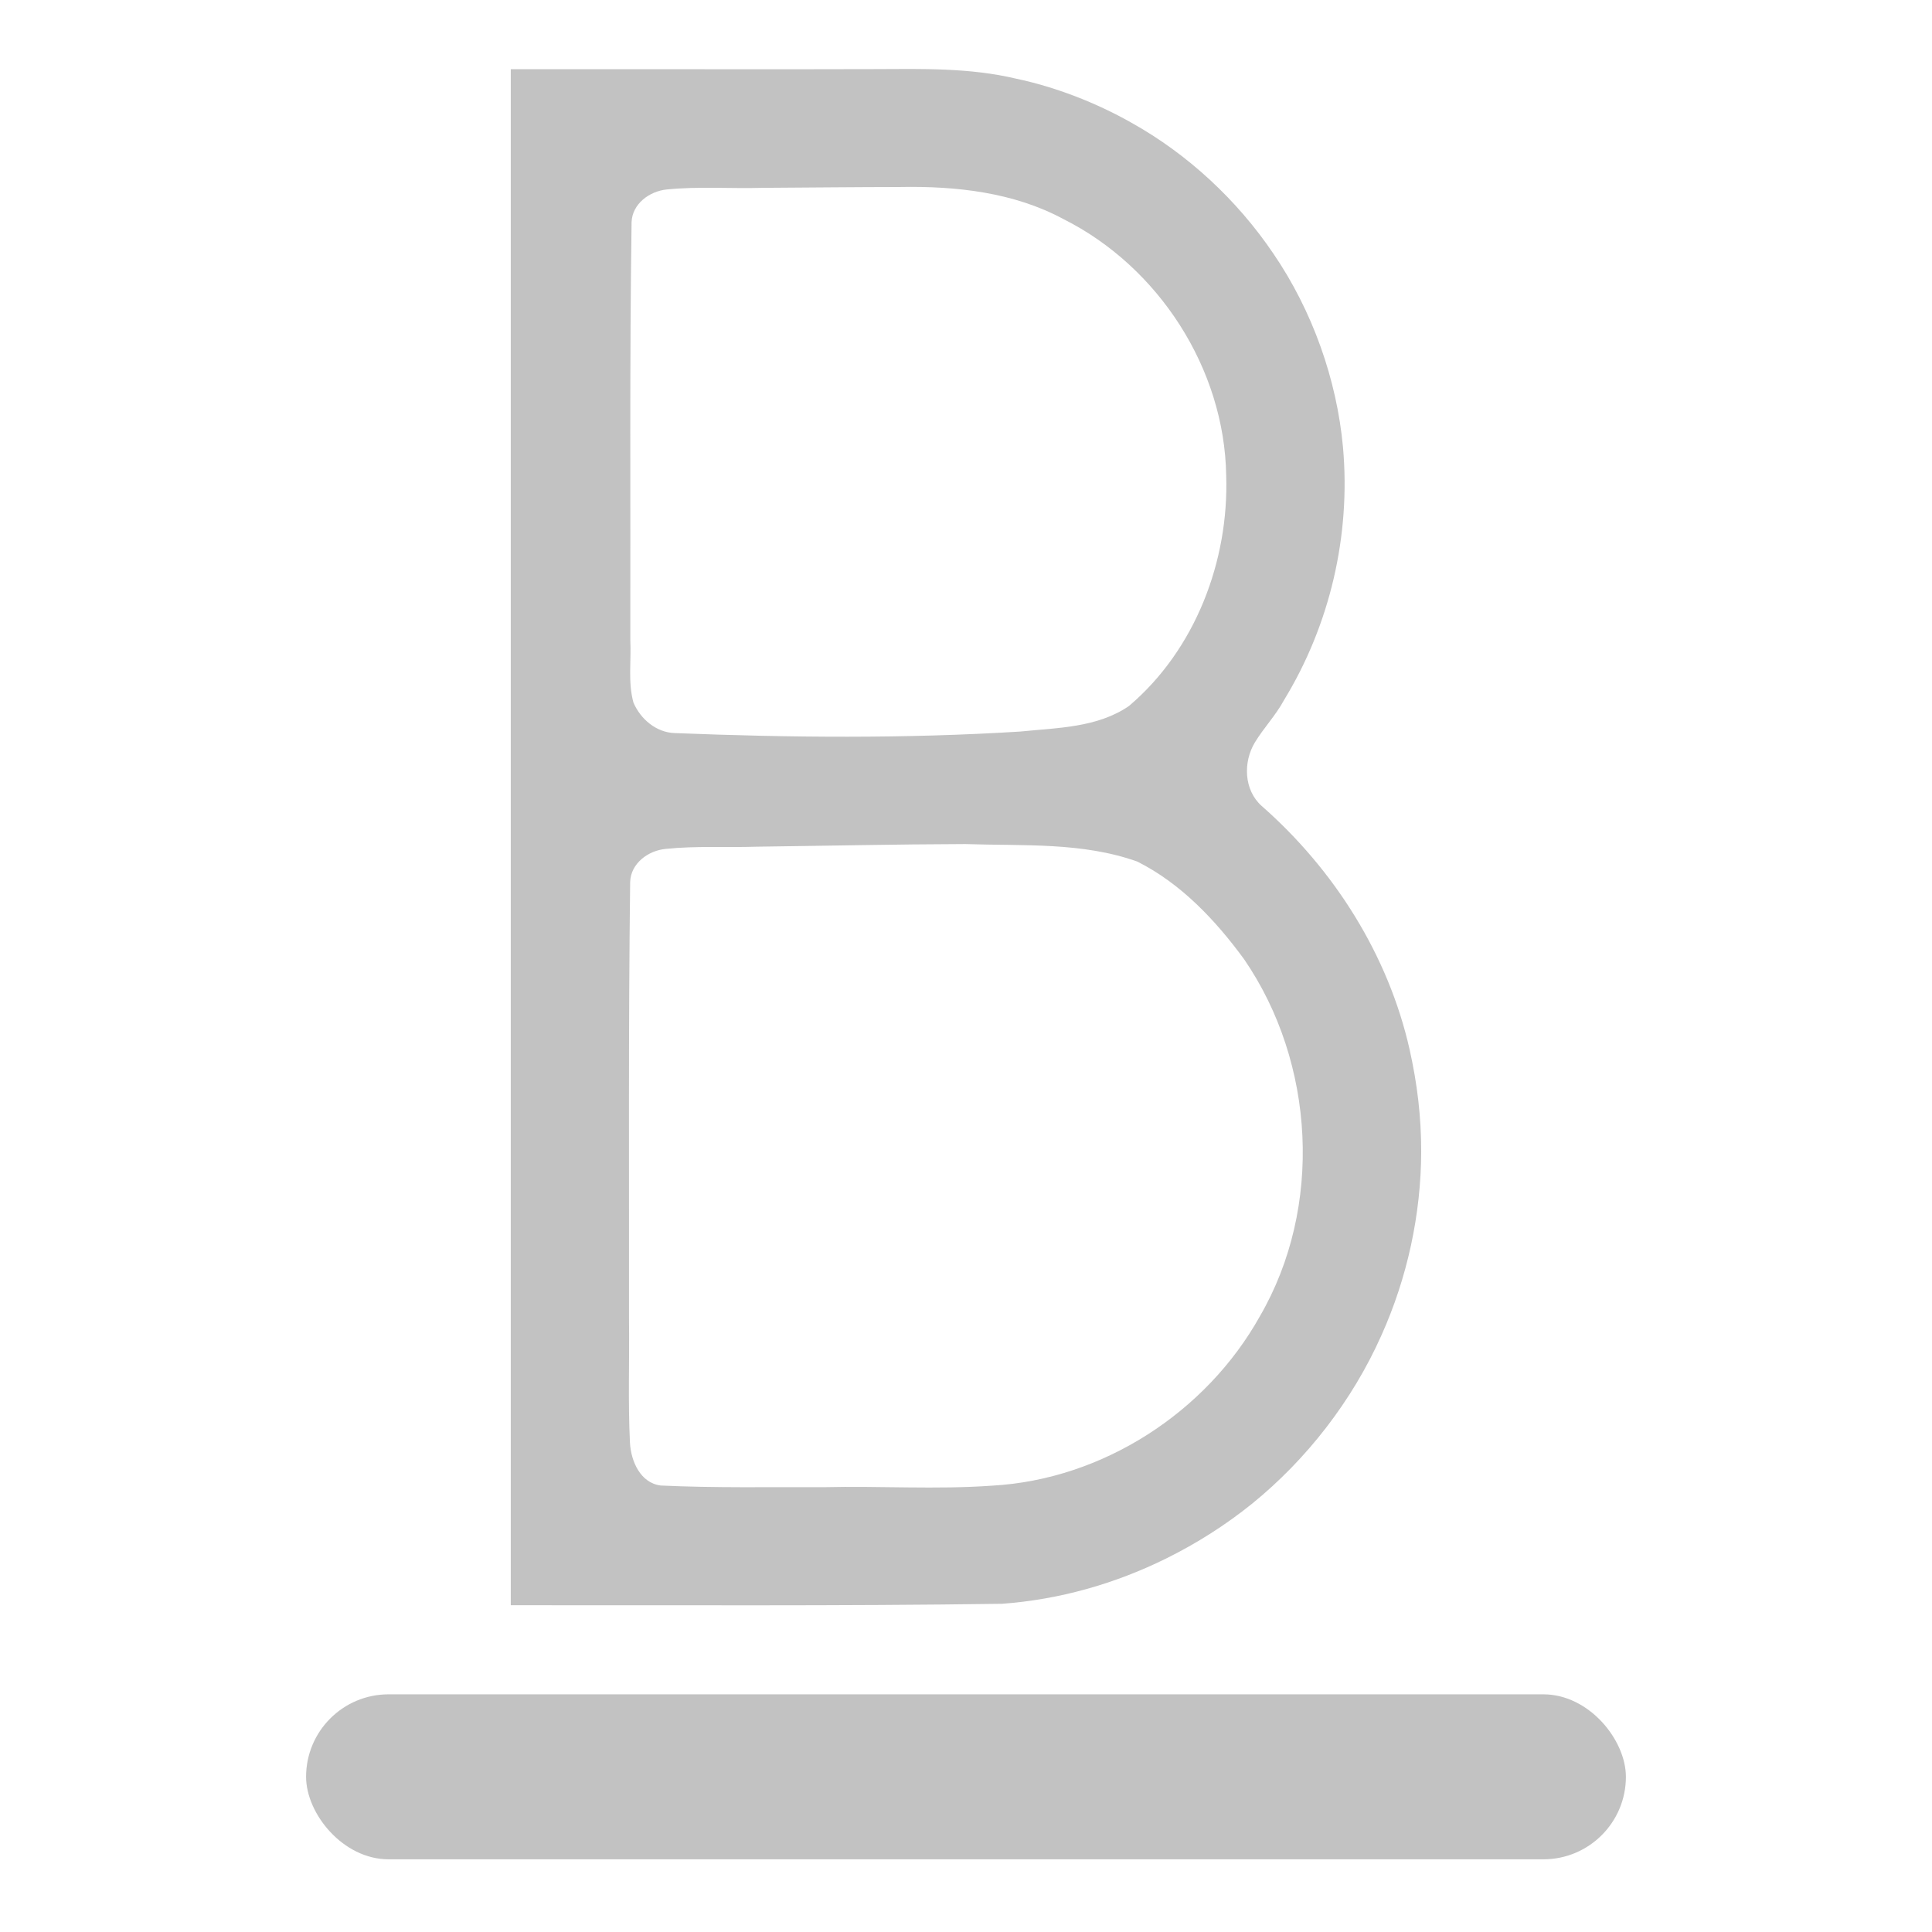 <?xml version="1.0" encoding="UTF-8" standalone="no"?>
<!-- Created with Inkscape (http://www.inkscape.org/) -->

<svg
   width="512"
   height="512"
   viewBox="0 0 135.467 135.467"
   version="1.1"
   id="svg5"
   inkscape:version="1.4.2 (ebf0e940d0, 2025-05-08)"
   sodipodi:docname="text_under.svg"
   xmlns:inkscape="http://www.inkscape.org/namespaces/inkscape"
   xmlns:sodipodi="http://sodipodi.sourceforge.net/DTD/sodipodi-0.dtd"
   xmlns="http://www.w3.org/2000/svg"
   xmlns:svg="http://www.w3.org/2000/svg">
  <sodipodi:namedview
     id="namedview7"
     pagecolor="#292929"
     bordercolor="#666666"
     borderopacity="1"
     inkscape:showpageshadow="0"
     inkscape:pageopacity="0"
     inkscape:pagecheckerboard="1"
     inkscape:deskcolor="#1a1a1a"
     inkscape:document-units="px"
     showgrid="false"
     inkscape:zoom="1.3037281"
     inkscape:cx="461.36921"
     inkscape:cy="267.31034"
     inkscape:window-width="3256"
     inkscape:window-height="1080"
     inkscape:window-x="1864"
     inkscape:window-y="0"
     inkscape:window-maximized="0"
     inkscape:current-layer="layer1" />
  <defs
     id="defs2">
    <clipPath
       clipPathUnits="userSpaceOnUse"
       id="clipPath28">
      <path
         style="baseline-shift:baseline;display:inline;overflow:visible;vector-effect:none;fill:#ffff00;stroke-width:1;stroke-linecap:round;stroke-linejoin:round;stroke-miterlimit:12;paint-order:markers stroke fill;enable-background:accumulate;stop-color:#000000"
         d="m 198.242,-4.68 c -7.896,0.001 -15.793,-0.003 -23.689,-0.006 0,41.921 0,83.842 0,125.764 13.405,-0.018 26.813,0.075 40.216,-0.118 4.68,-0.341 9.25,-1.629 13.479,-3.727 2.469,-1.221 4.826,-2.718 6.999,-4.469 4.477,-3.634 8.212,-8.447 10.584,-13.778 2.125,-4.718 3.244,-9.908 3.26,-15.027 0.004,-2.866 -0.319,-5.551 -0.948,-8.375 -1.743,-7.731 -6.176,-14.734 -12.109,-19.942 -1.465,-1.302 -1.534,-3.592 -0.563,-5.202 0.727,-1.2 1.716,-2.221 2.386,-3.464 3.766,-6.166 5.471,-13.488 4.831,-20.699 -0.507,-5.545 -2.5,-11.179 -5.701,-15.864 -2.979,-4.405 -7.028,-8.156 -11.64,-10.725 -2.89,-1.637 -6.229,-2.925 -9.434,-3.6 -3.778,-0.896 -7.677,-0.798 -11.531,-0.779 -2.047,0.004 -4.095,0.007 -6.142,0.011 z m 8.231,9.641 c 4.551,-0.079 9.256,0.435 13.323,2.624 7.791,3.905 13.194,12.249 13.331,20.994 0.231,7.025 -2.548,14.282 -7.962,18.875 -2.6,1.784 -5.88,1.782 -8.898,2.09 -9.419,0.588 -18.871,0.5 -28.297,0.125 -1.512,-0.048 -2.802,-1.154 -3.375,-2.502 -0.454,-1.653 -0.173,-3.402 -0.255,-5.096 0.024,-11.41 -0.063,-22.822 0.102,-34.23 0.057,-1.511 1.469,-2.537 2.88,-2.679 2.608,-0.262 5.239,-0.057 7.856,-0.133 3.765,-0.023 7.529,-0.064 11.294,-0.069 z m 5.318,53.798 c 4.699,0.16 9.561,-0.173 14.062,1.434 3.58,1.802 6.404,4.801 8.742,7.999 5.815,8.481 6.477,20.3 1.286,29.235 -4.395,7.869 -12.875,13.357 -21.908,13.862 -4.595,0.328 -9.204,0.014 -13.805,0.126 -4.448,-0.021 -8.902,0.073 -13.345,-0.138 -1.67,-0.214 -2.43,-2.002 -2.512,-3.499 -0.166,-3.367 -0.033,-6.745 -0.078,-10.116 0.012,-11.932 -0.054,-23.867 0.095,-35.797 0.047,-1.528 1.477,-2.576 2.906,-2.71 2.462,-0.258 4.949,-0.1 7.421,-0.18 5.712,-0.072 11.424,-0.199 17.137,-0.216 z"
         id="path28" />
    </clipPath>
  </defs>
  <g
     inkscape:label="Layer 1"
     inkscape:groupmode="layer"
     id="layer1">
    <path
       id="path23"
       style="display:inline;opacity:1;fill:#c2c2c2;fill-opacity:1;stroke:none;stroke-width:16.933;stroke-linecap:round;stroke-linejoin:round;stroke-miterlimit:12;paint-order:markers stroke fill"
       d="m 56.102,4.855 c -6.763,0.001 -13.525,-0.003 -20.288,-0.005 0,35.902 0,71.803 0,107.705 11.48,-0.016 22.963,0.064 34.442,-0.101 4.008,-0.292 7.922,-1.395 11.544,-3.192 2.114,-1.046 4.133,-2.328 5.994,-3.827 3.834,-3.112 7.033,-7.234 9.065,-11.8 1.82,-4.041 2.778,-8.486 2.792,-12.87 0.003,-2.454 -0.273,-4.754 -0.812,-7.172 C 97.347,66.972 93.55,60.976 88.469,56.515 87.214,55.4 87.156,53.439 87.987,52.06 88.61,51.033 89.456,50.158 90.03,49.093 93.255,43.813 94.716,37.542 94.168,31.367 93.734,26.619 92.027,21.793 89.285,17.781 86.734,14.009 83.266,10.796 79.317,8.596 76.842,7.194 73.982,6.091 71.238,5.514 68.002,4.746 64.663,4.83 61.362,4.846 c -1.753,0.003 -3.507,0.006 -5.26,0.009 z m 7.049,8.256 c 3.897,-0.068 7.927,0.372 11.41,2.248 6.673,3.344 11.299,10.49 11.417,17.98 0.198,6.016 -2.182,12.232 -6.819,16.165 -2.226,1.528 -5.035,1.526 -7.62,1.79 -8.067,0.504 -16.162,0.428 -24.234,0.107 -1.295,-0.041 -2.4,-0.989 -2.89,-2.143 -0.389,-1.416 -0.149,-2.914 -0.218,-4.364 0.02,-9.771 -0.054,-19.545 0.088,-29.315 0.049,-1.294 1.258,-2.173 2.466,-2.294 2.233,-0.225 4.487,-0.049 6.728,-0.114 3.224,-0.02 6.448,-0.054 9.672,-0.059 z m 4.554,46.073 c 4.024,0.137 8.188,-0.149 12.043,1.228 3.066,1.543 5.485,4.112 7.487,6.85 4.98,7.263 5.547,17.385 1.101,25.037 -3.764,6.739 -11.026,11.439 -18.762,11.871 -3.935,0.281 -7.883,0.012 -11.823,0.108 -3.809,-0.018 -7.624,0.062 -11.428,-0.118 -1.43,-0.183 -2.081,-1.714 -2.152,-2.996 -0.142,-2.884 -0.029,-5.776 -0.067,-8.663 0.011,-10.219 -0.046,-20.44 0.081,-30.657 0.041,-1.309 1.265,-2.206 2.489,-2.321 2.108,-0.221 4.238,-0.086 6.355,-0.155 4.892,-0.062 9.784,-0.171 14.676,-0.185 z" />
    <rect
       style="opacity:1;fill:#c2c2c2;fill-opacity:1;stroke-width:16.933;stroke-linecap:round;stroke-linejoin:round;stroke-miterlimit:12;paint-order:markers stroke fill"
       id="rect1"
       width="92.542"
       height="11.568"
       x="21.462"
       y="118.802"
       ry="5.784" />
  </g>
</svg>
